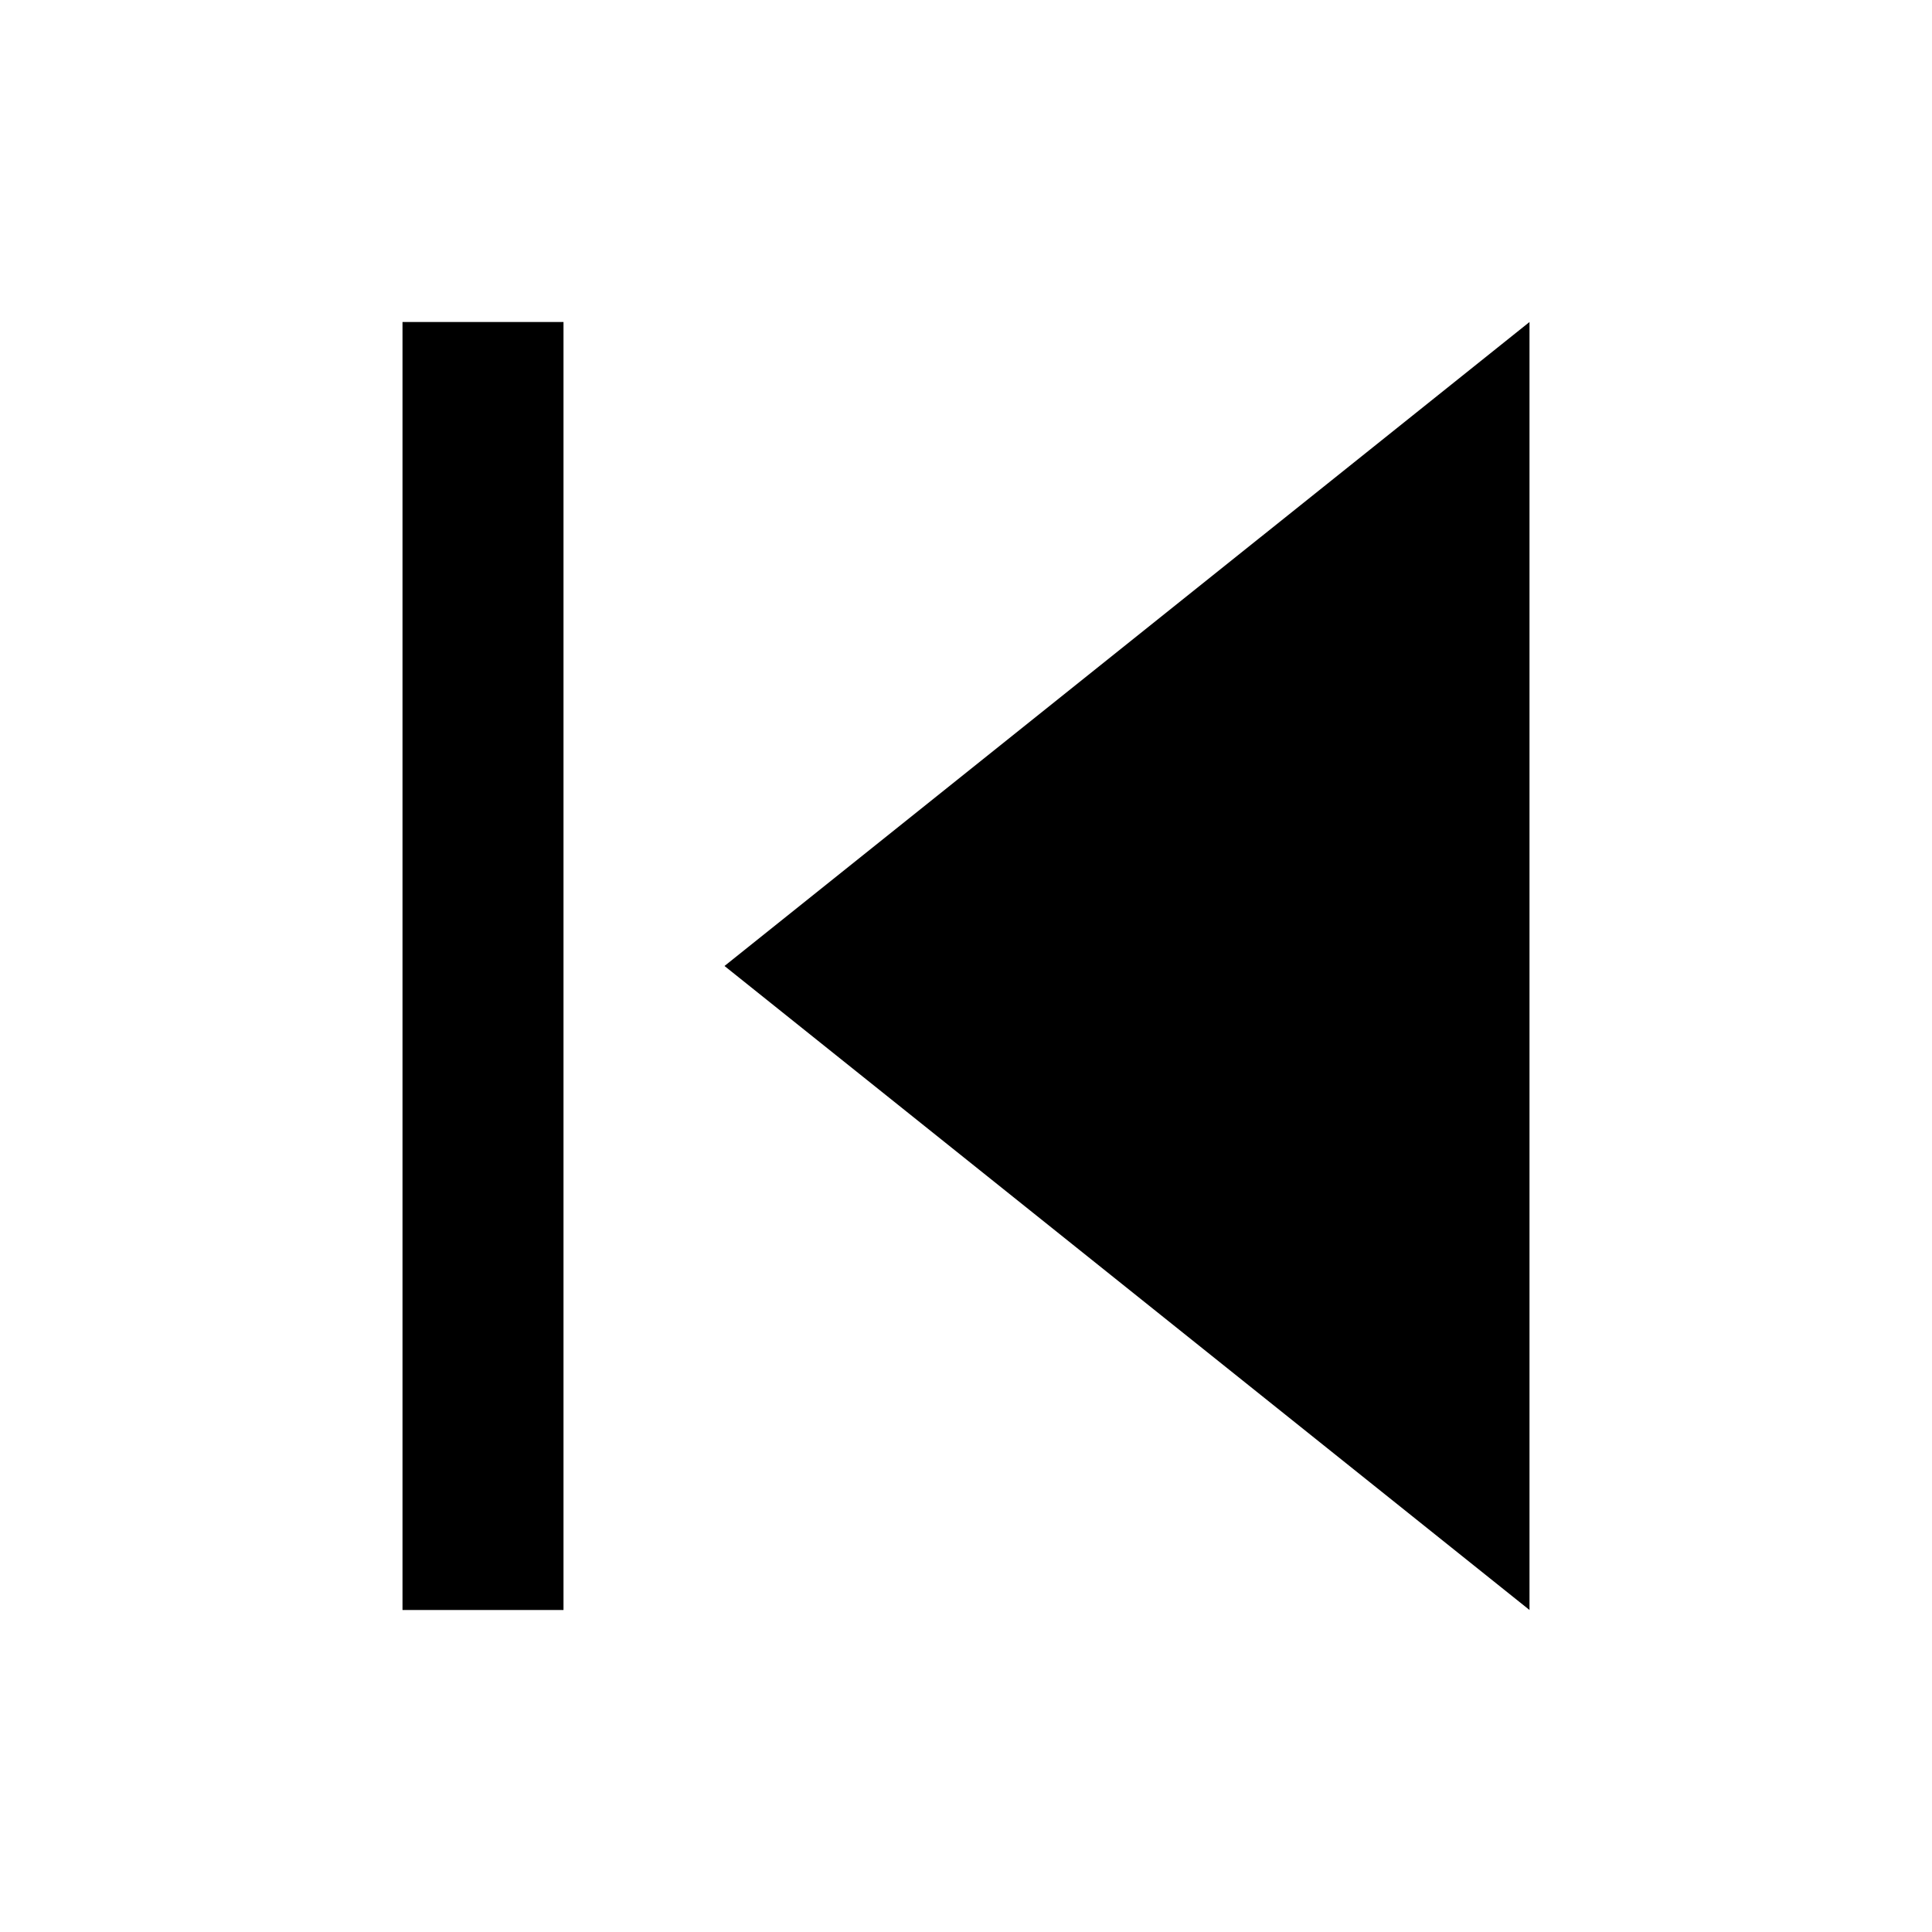 <svg width="50" height="50" viewBox="0 0 24 24" fill="none" xmlns="http://www.w3.org/2000/svg">
    <polygon points="19,4 9,12 19,20" fill="black"/>
    <rect x="5" y="4" width="2" height="16" fill="black"/>
</svg>
